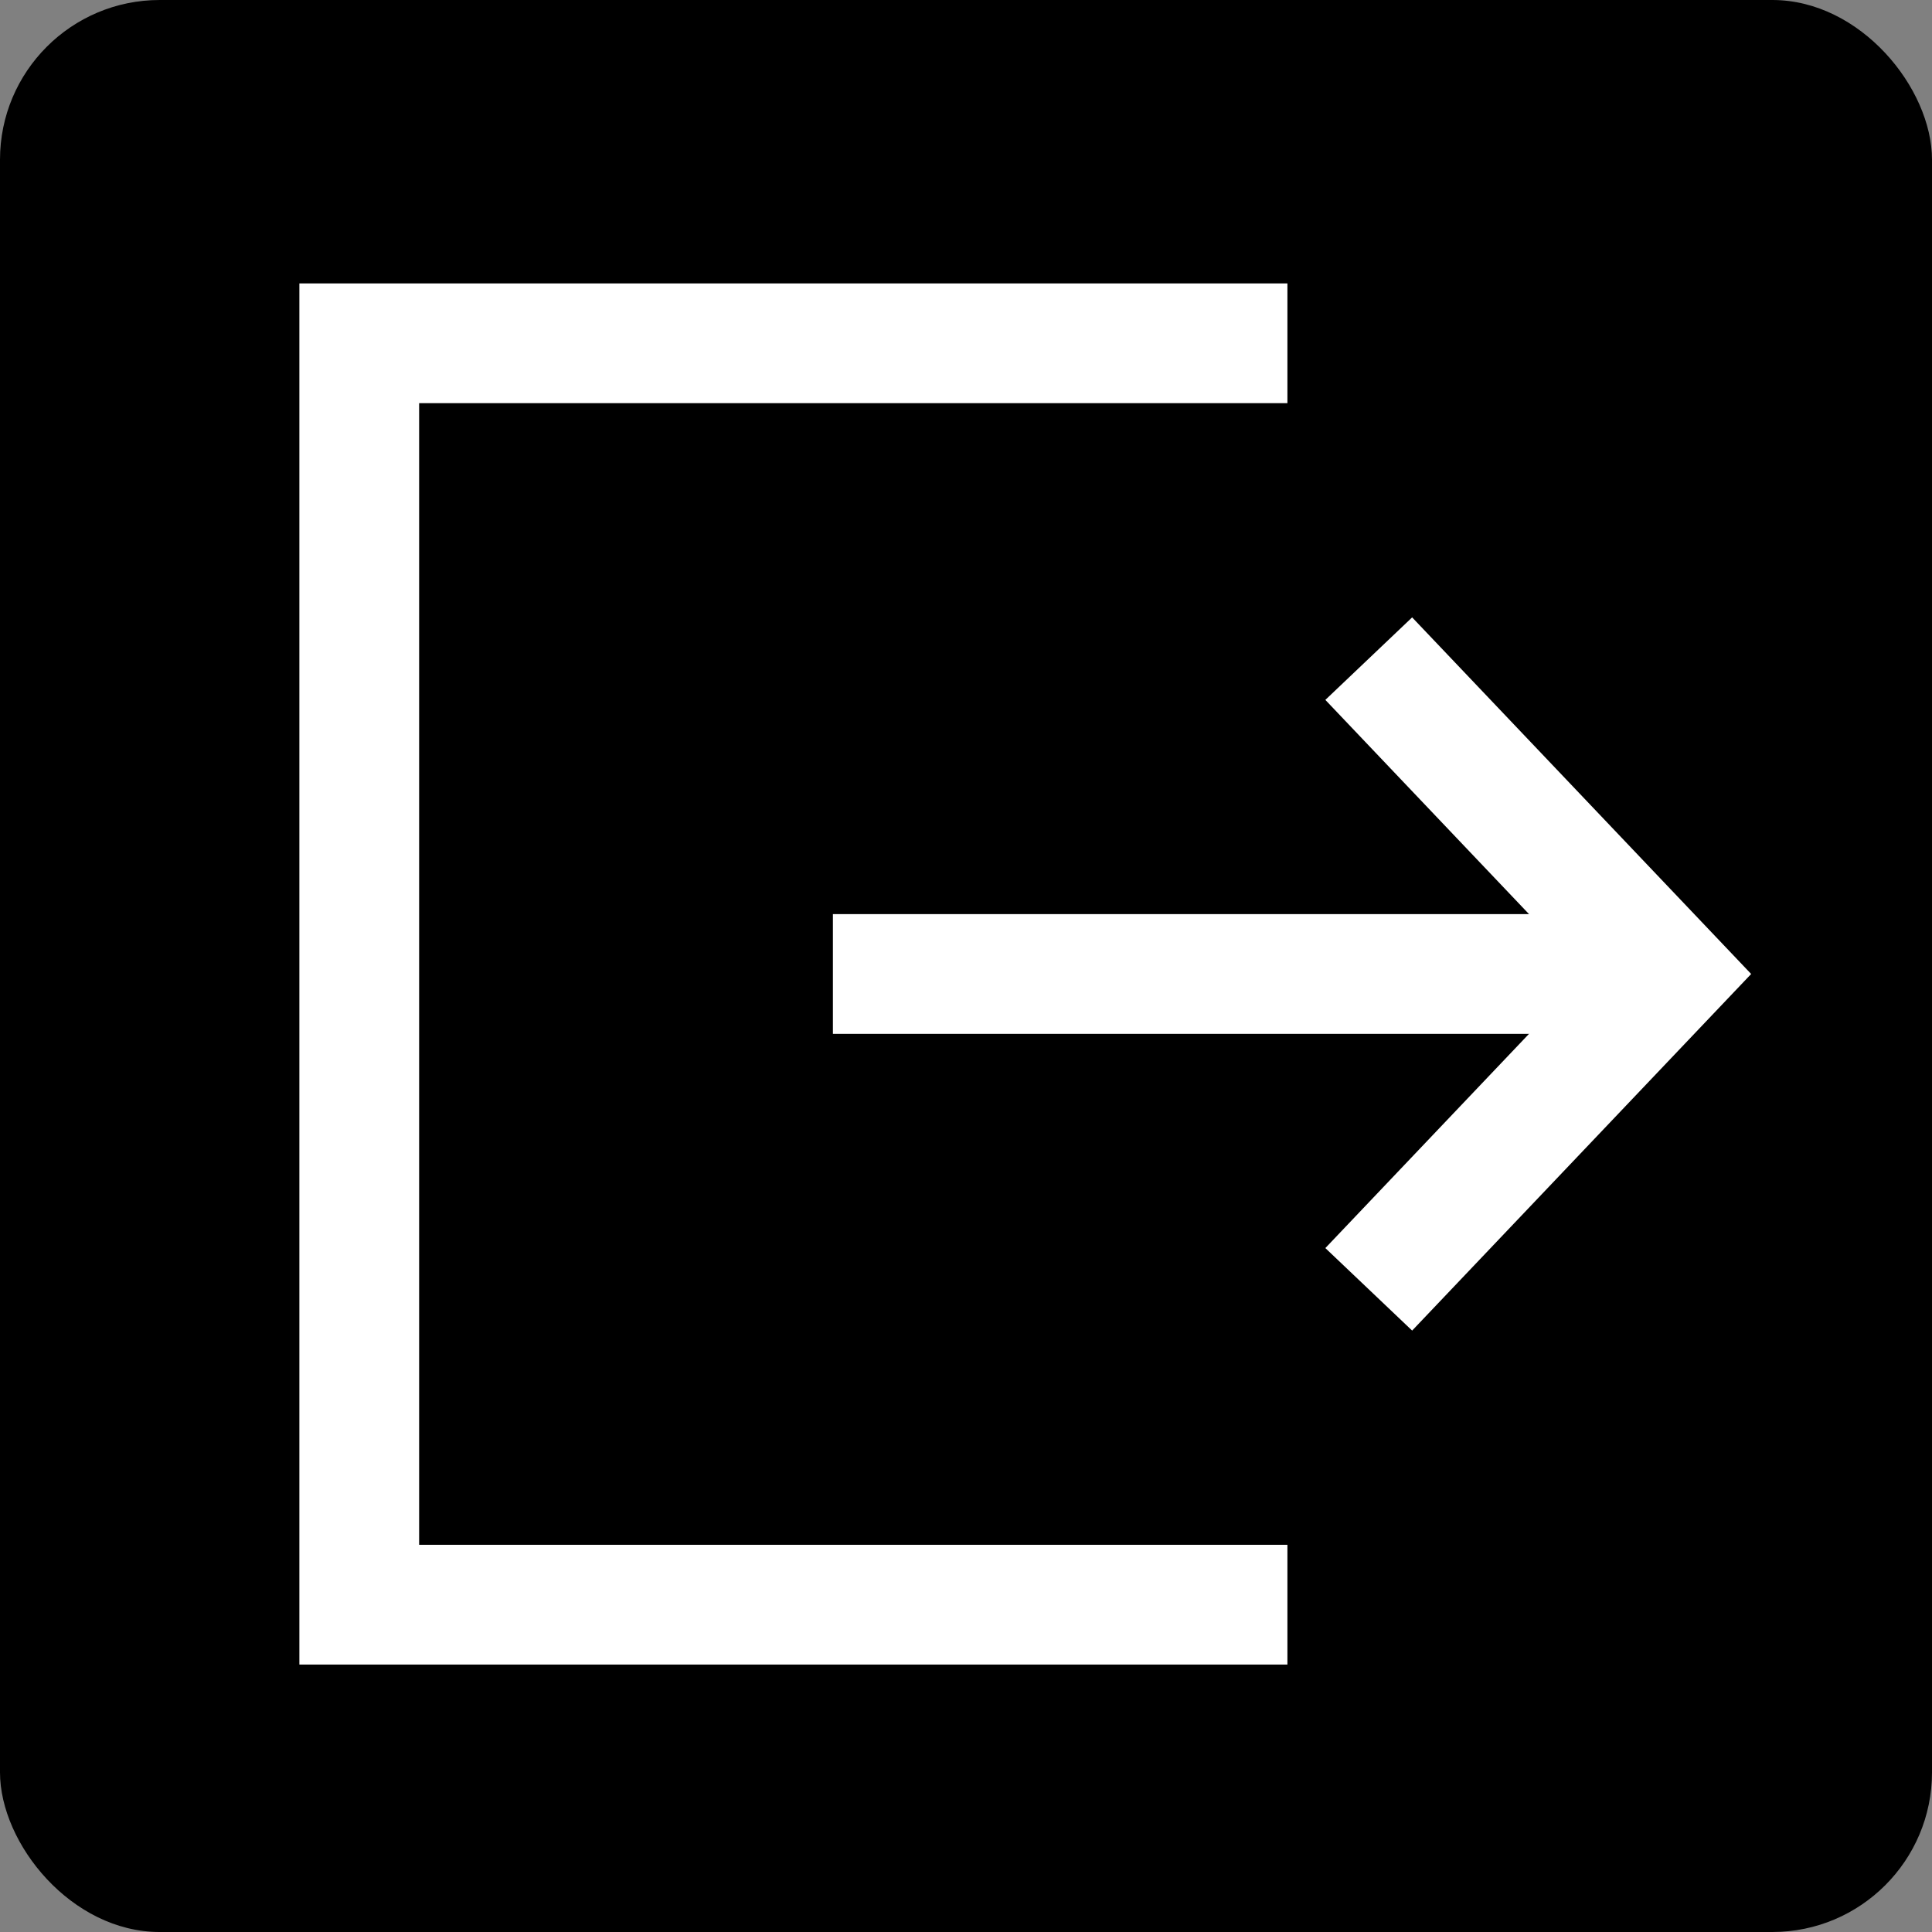 <svg width="242" height="242" viewBox="0 0 242 242" fill="none" xmlns="http://www.w3.org/2000/svg">
<rect x="0" y="0" width="242" height="242" fill="#808080" stroke="none"/>
<rect width="242" height="242" rx="20" fill="black"/>
<path d="M161.26 201H45V122V43H161.26M209 122H104.329" stroke="white" stroke-width="15"/>
<path d="M171.448 161.5C186.113 146.074 209 122 209 122L171.448 82.5" stroke="white" stroke-width="15"/>
</svg>
